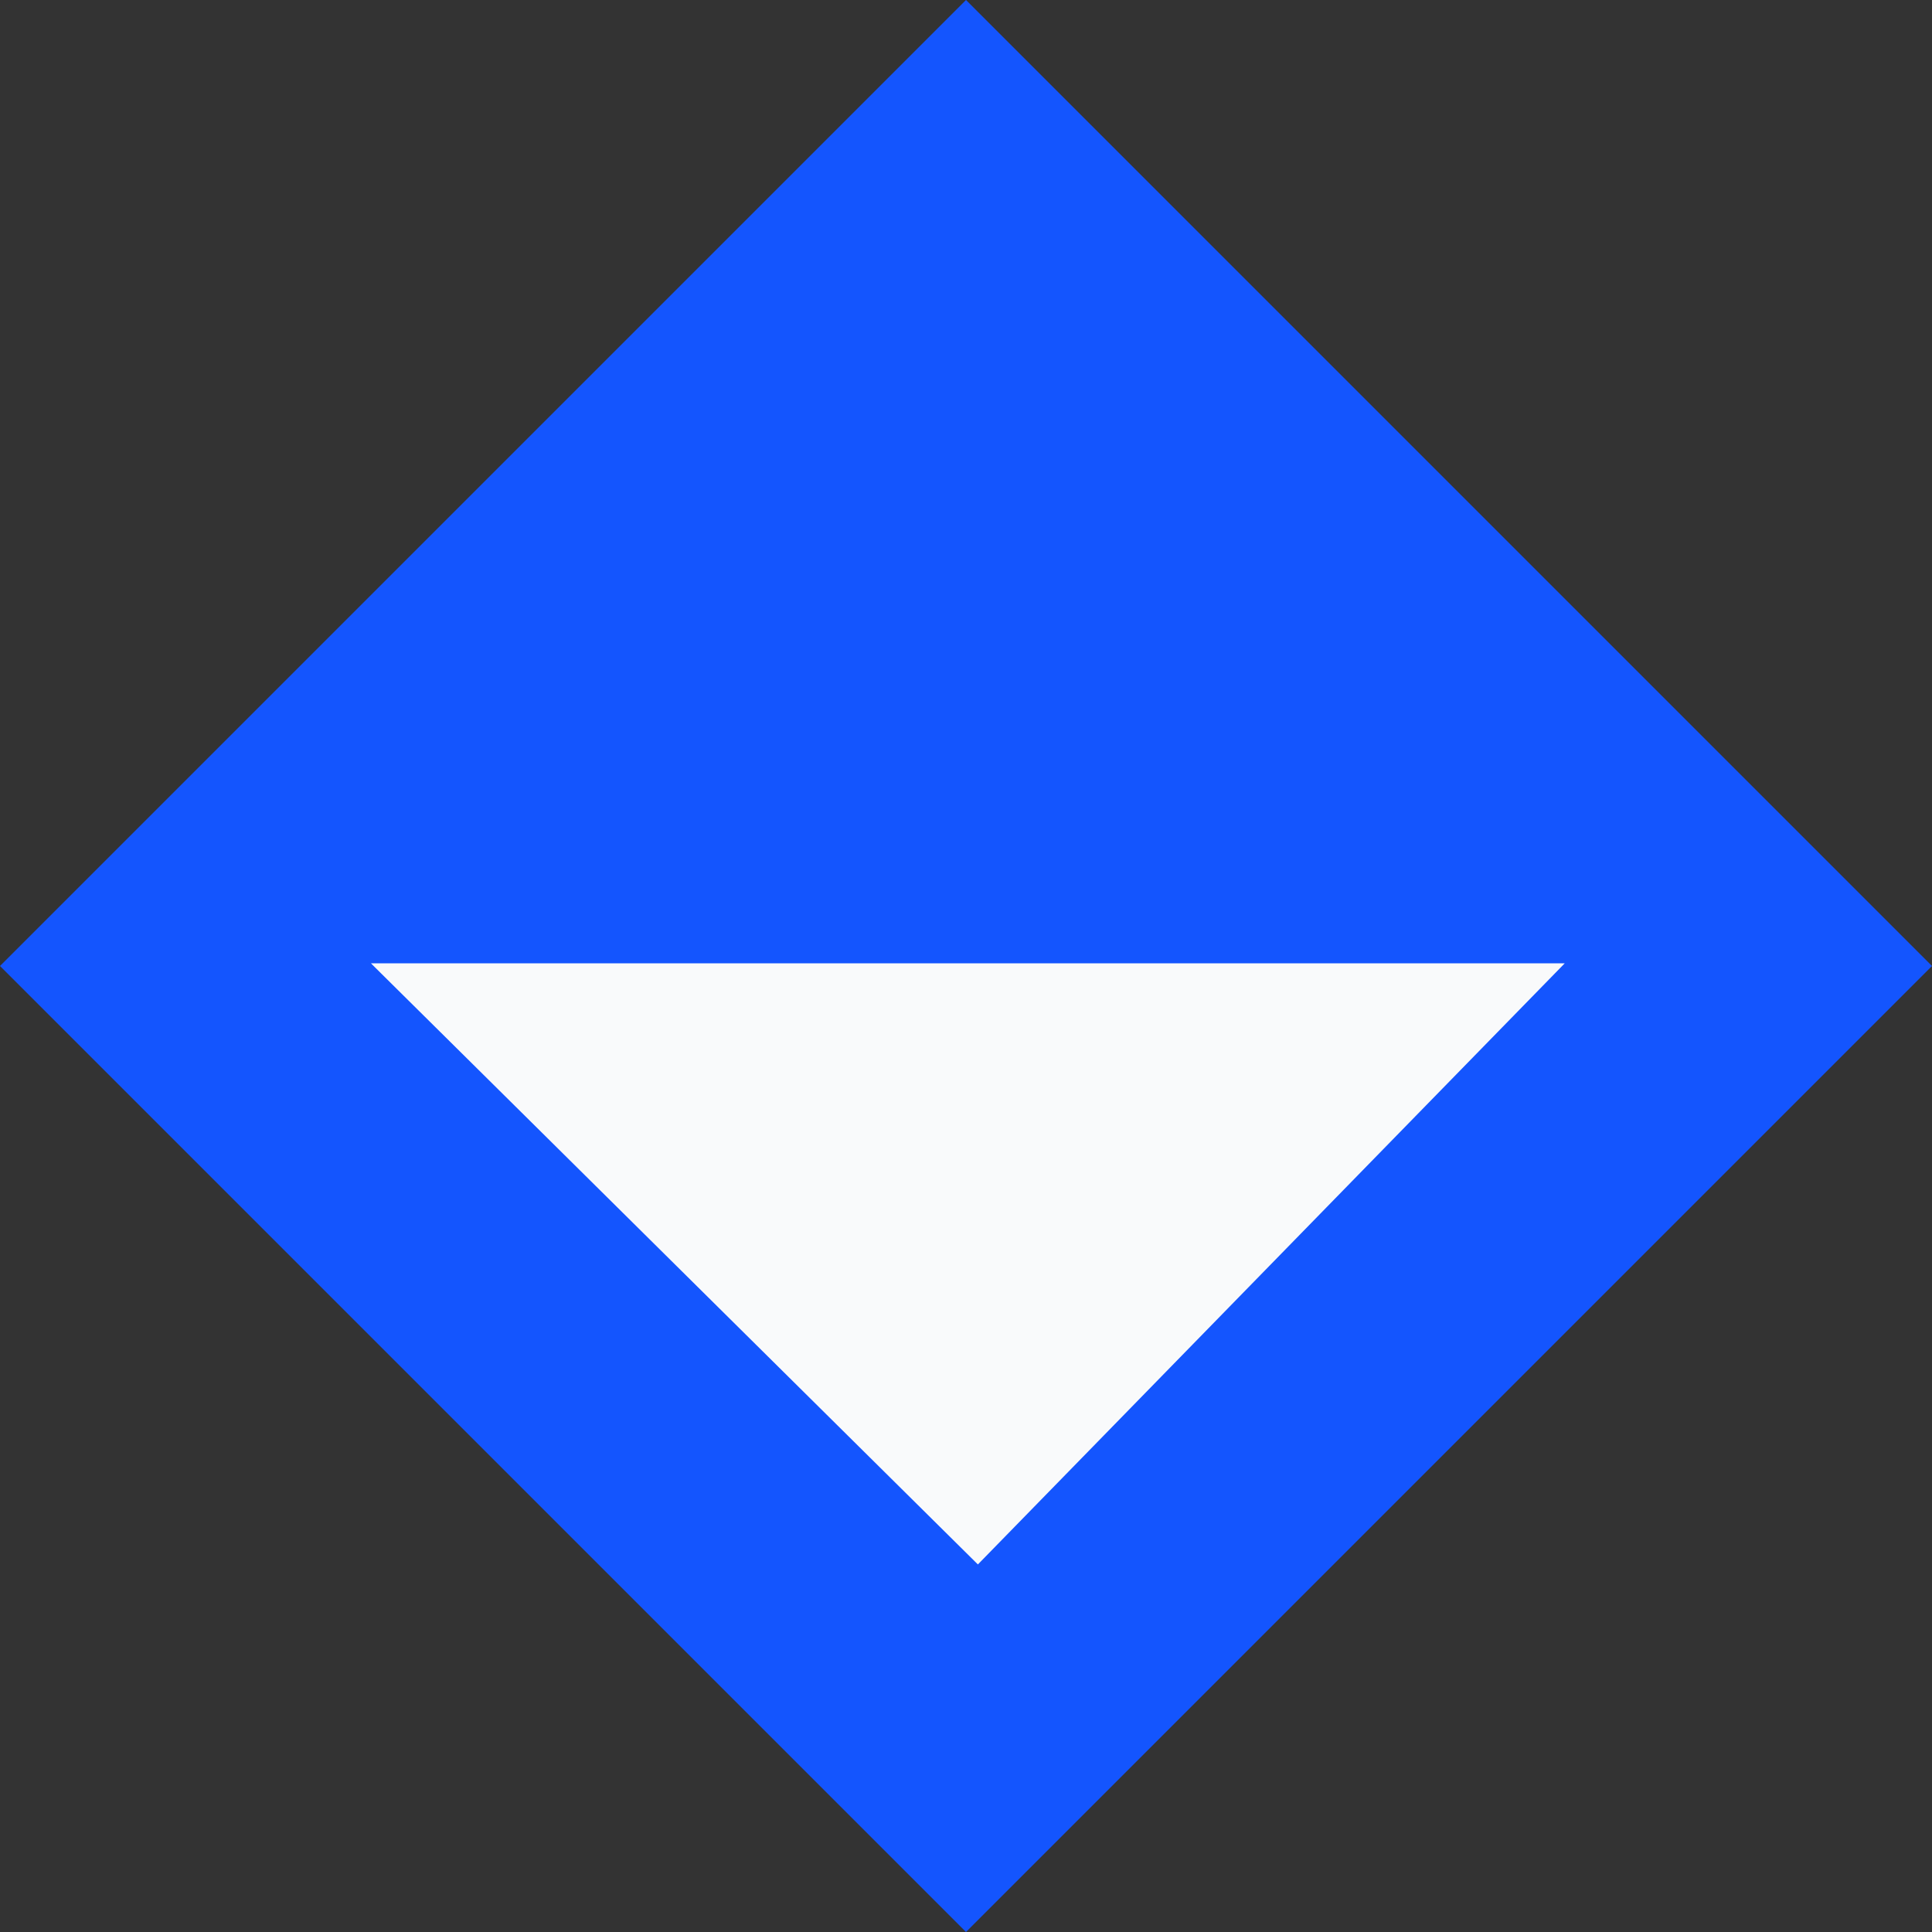 <svg width="316" height="316" viewBox="0 0 316 316" fill="none" xmlns="http://www.w3.org/2000/svg">
<rect x="0" y="0" width="316" height="316" fill="#333333" stroke="none"/>
<rect y="158" width="223.446" height="223.446" transform="rotate(-45 0 158)" fill="#1455FE"/>
<path d="M60.67 157.561L255.93 157.561L159.944 255.881L60.67 157.561Z" fill="#F9FAFB"/>
</svg>
